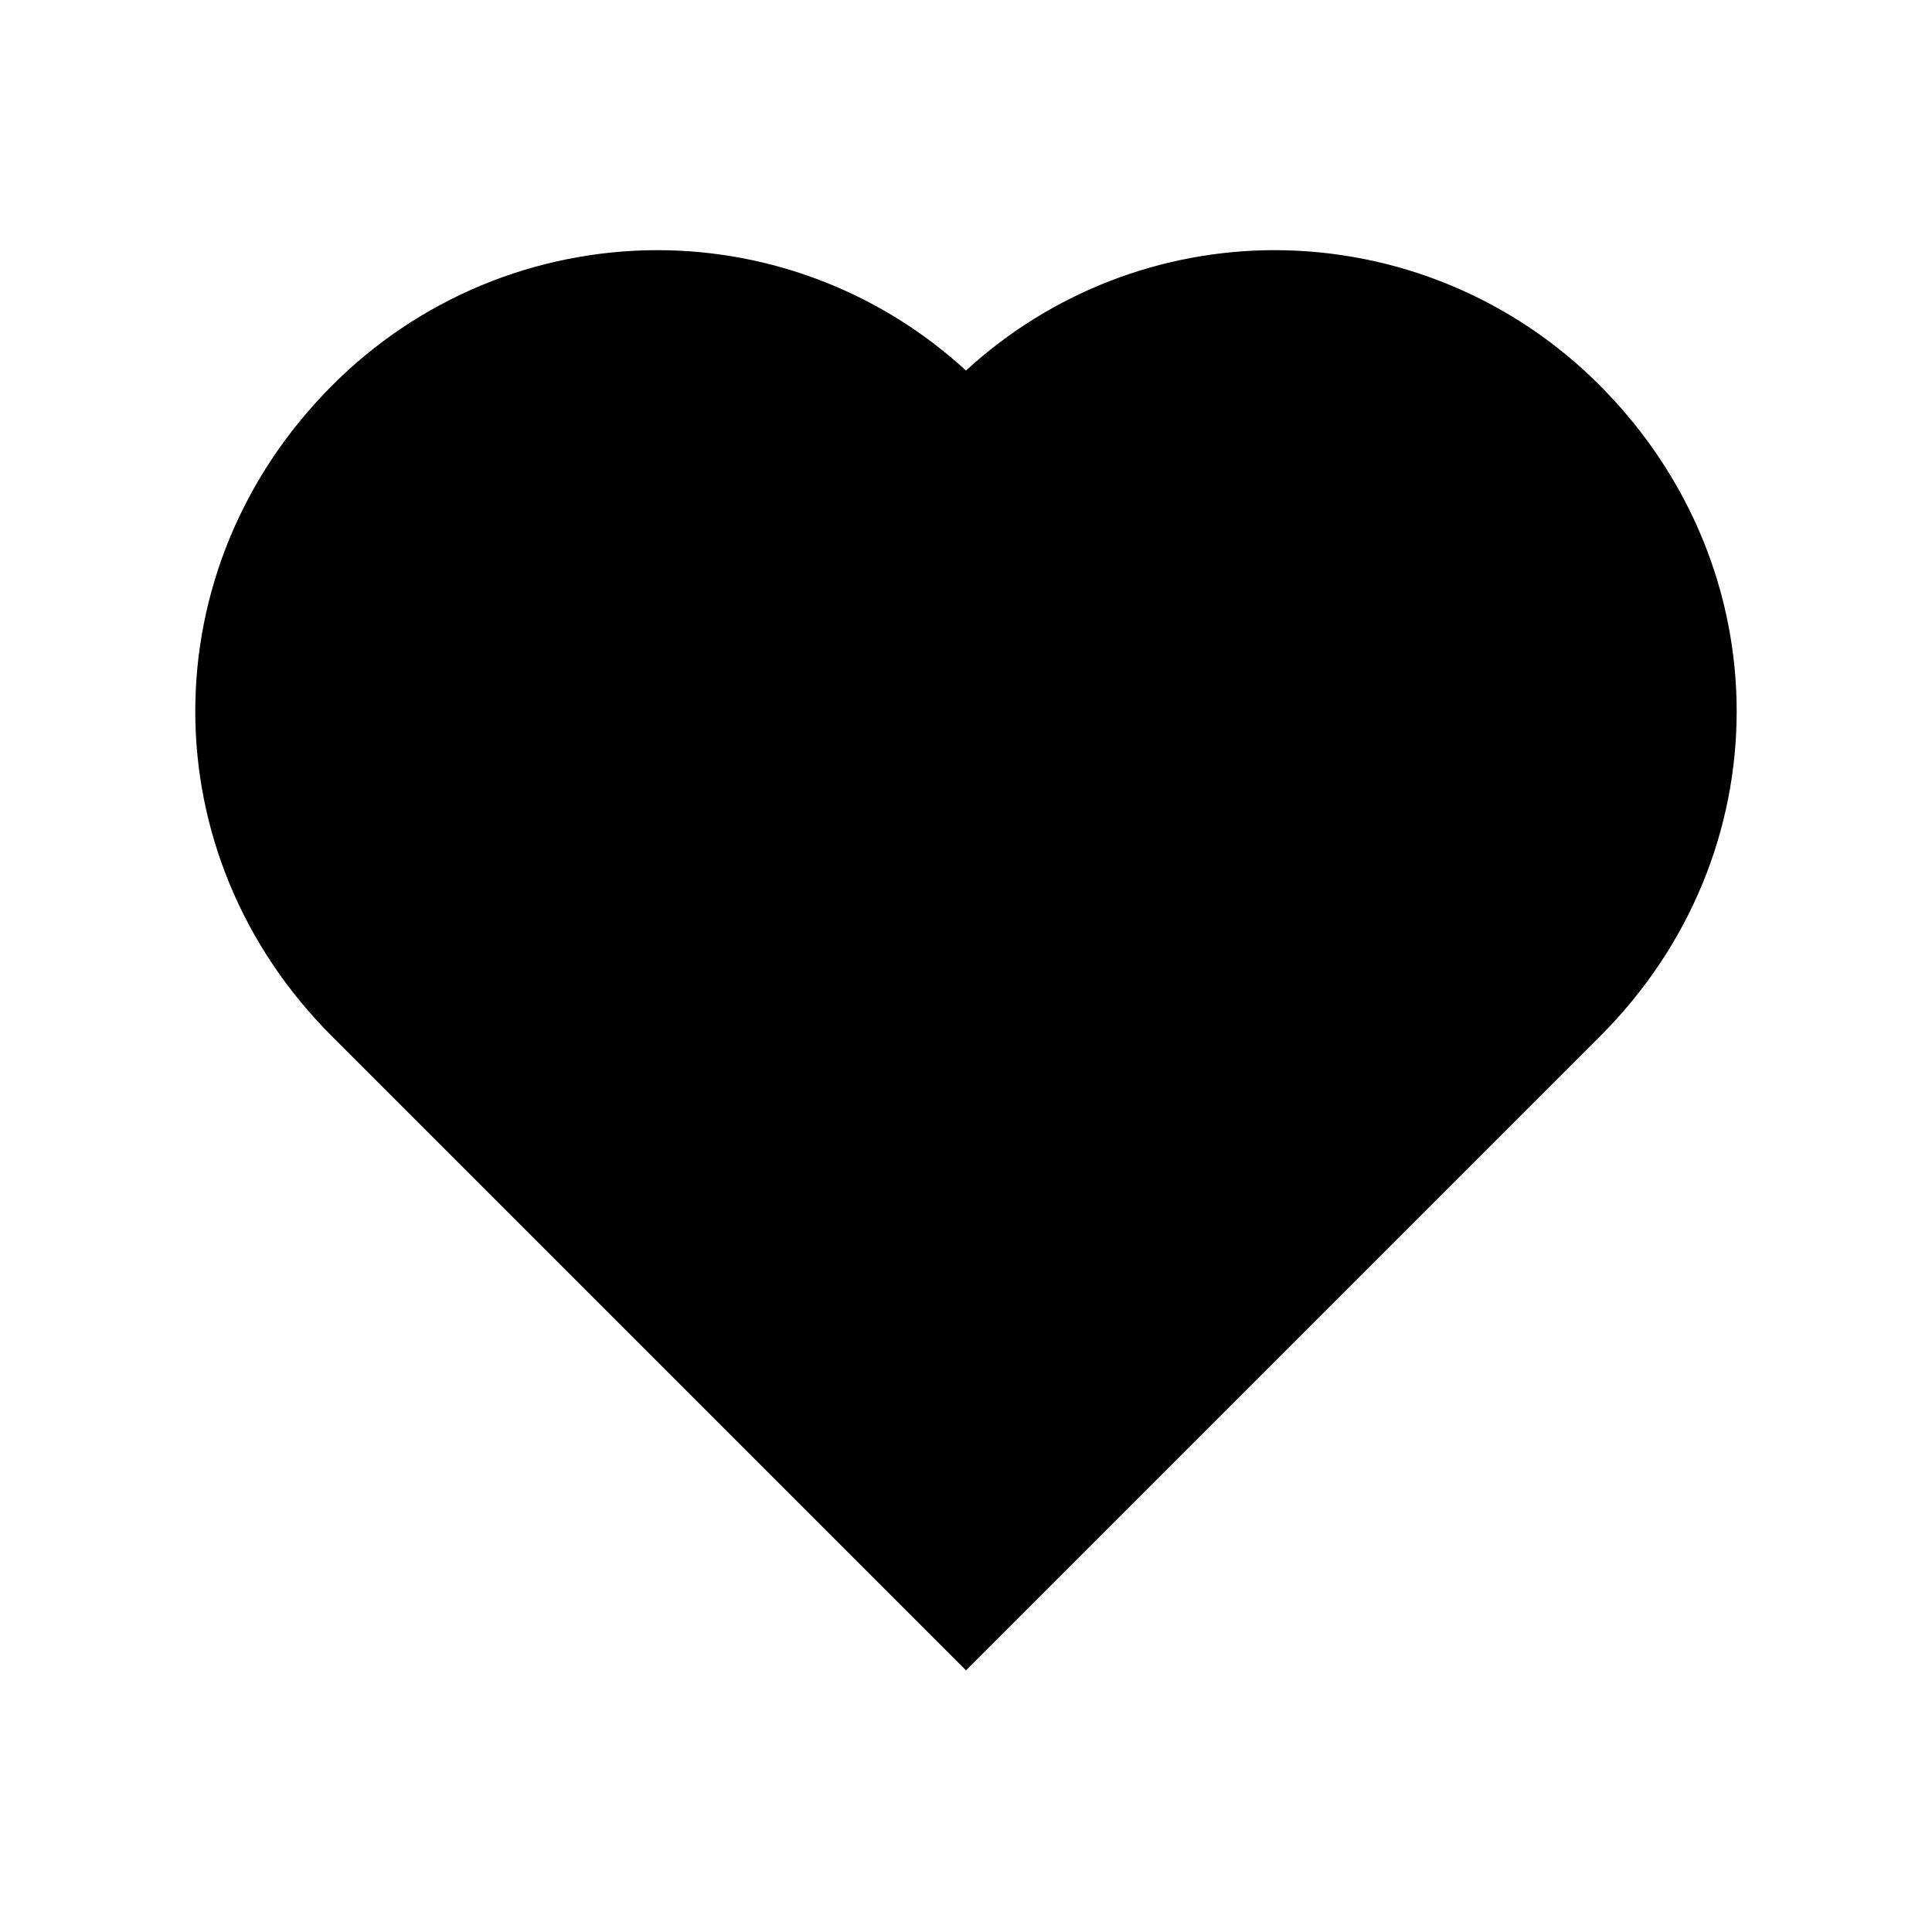 <svg width="25" height="25" viewBox="0 0 25 25" fill="none" xmlns="http://www.w3.org/2000/svg">
<path d="M20.705 4.991C20.154 4.436 19.498 3.995 18.776 3.694C18.053 3.393 17.279 3.238 16.496 3.237C15.016 3.237 13.59 3.793 12.5 4.795C11.41 3.793 9.984 3.237 8.504 3.237C7.721 3.238 6.945 3.394 6.222 3.695C5.499 3.997 4.843 4.439 4.291 4.995C1.938 7.358 1.939 11.054 4.293 13.407L12.5 21.614L20.707 13.407C23.061 11.054 23.062 7.358 20.705 4.991Z" fill="black"/>
</svg>
